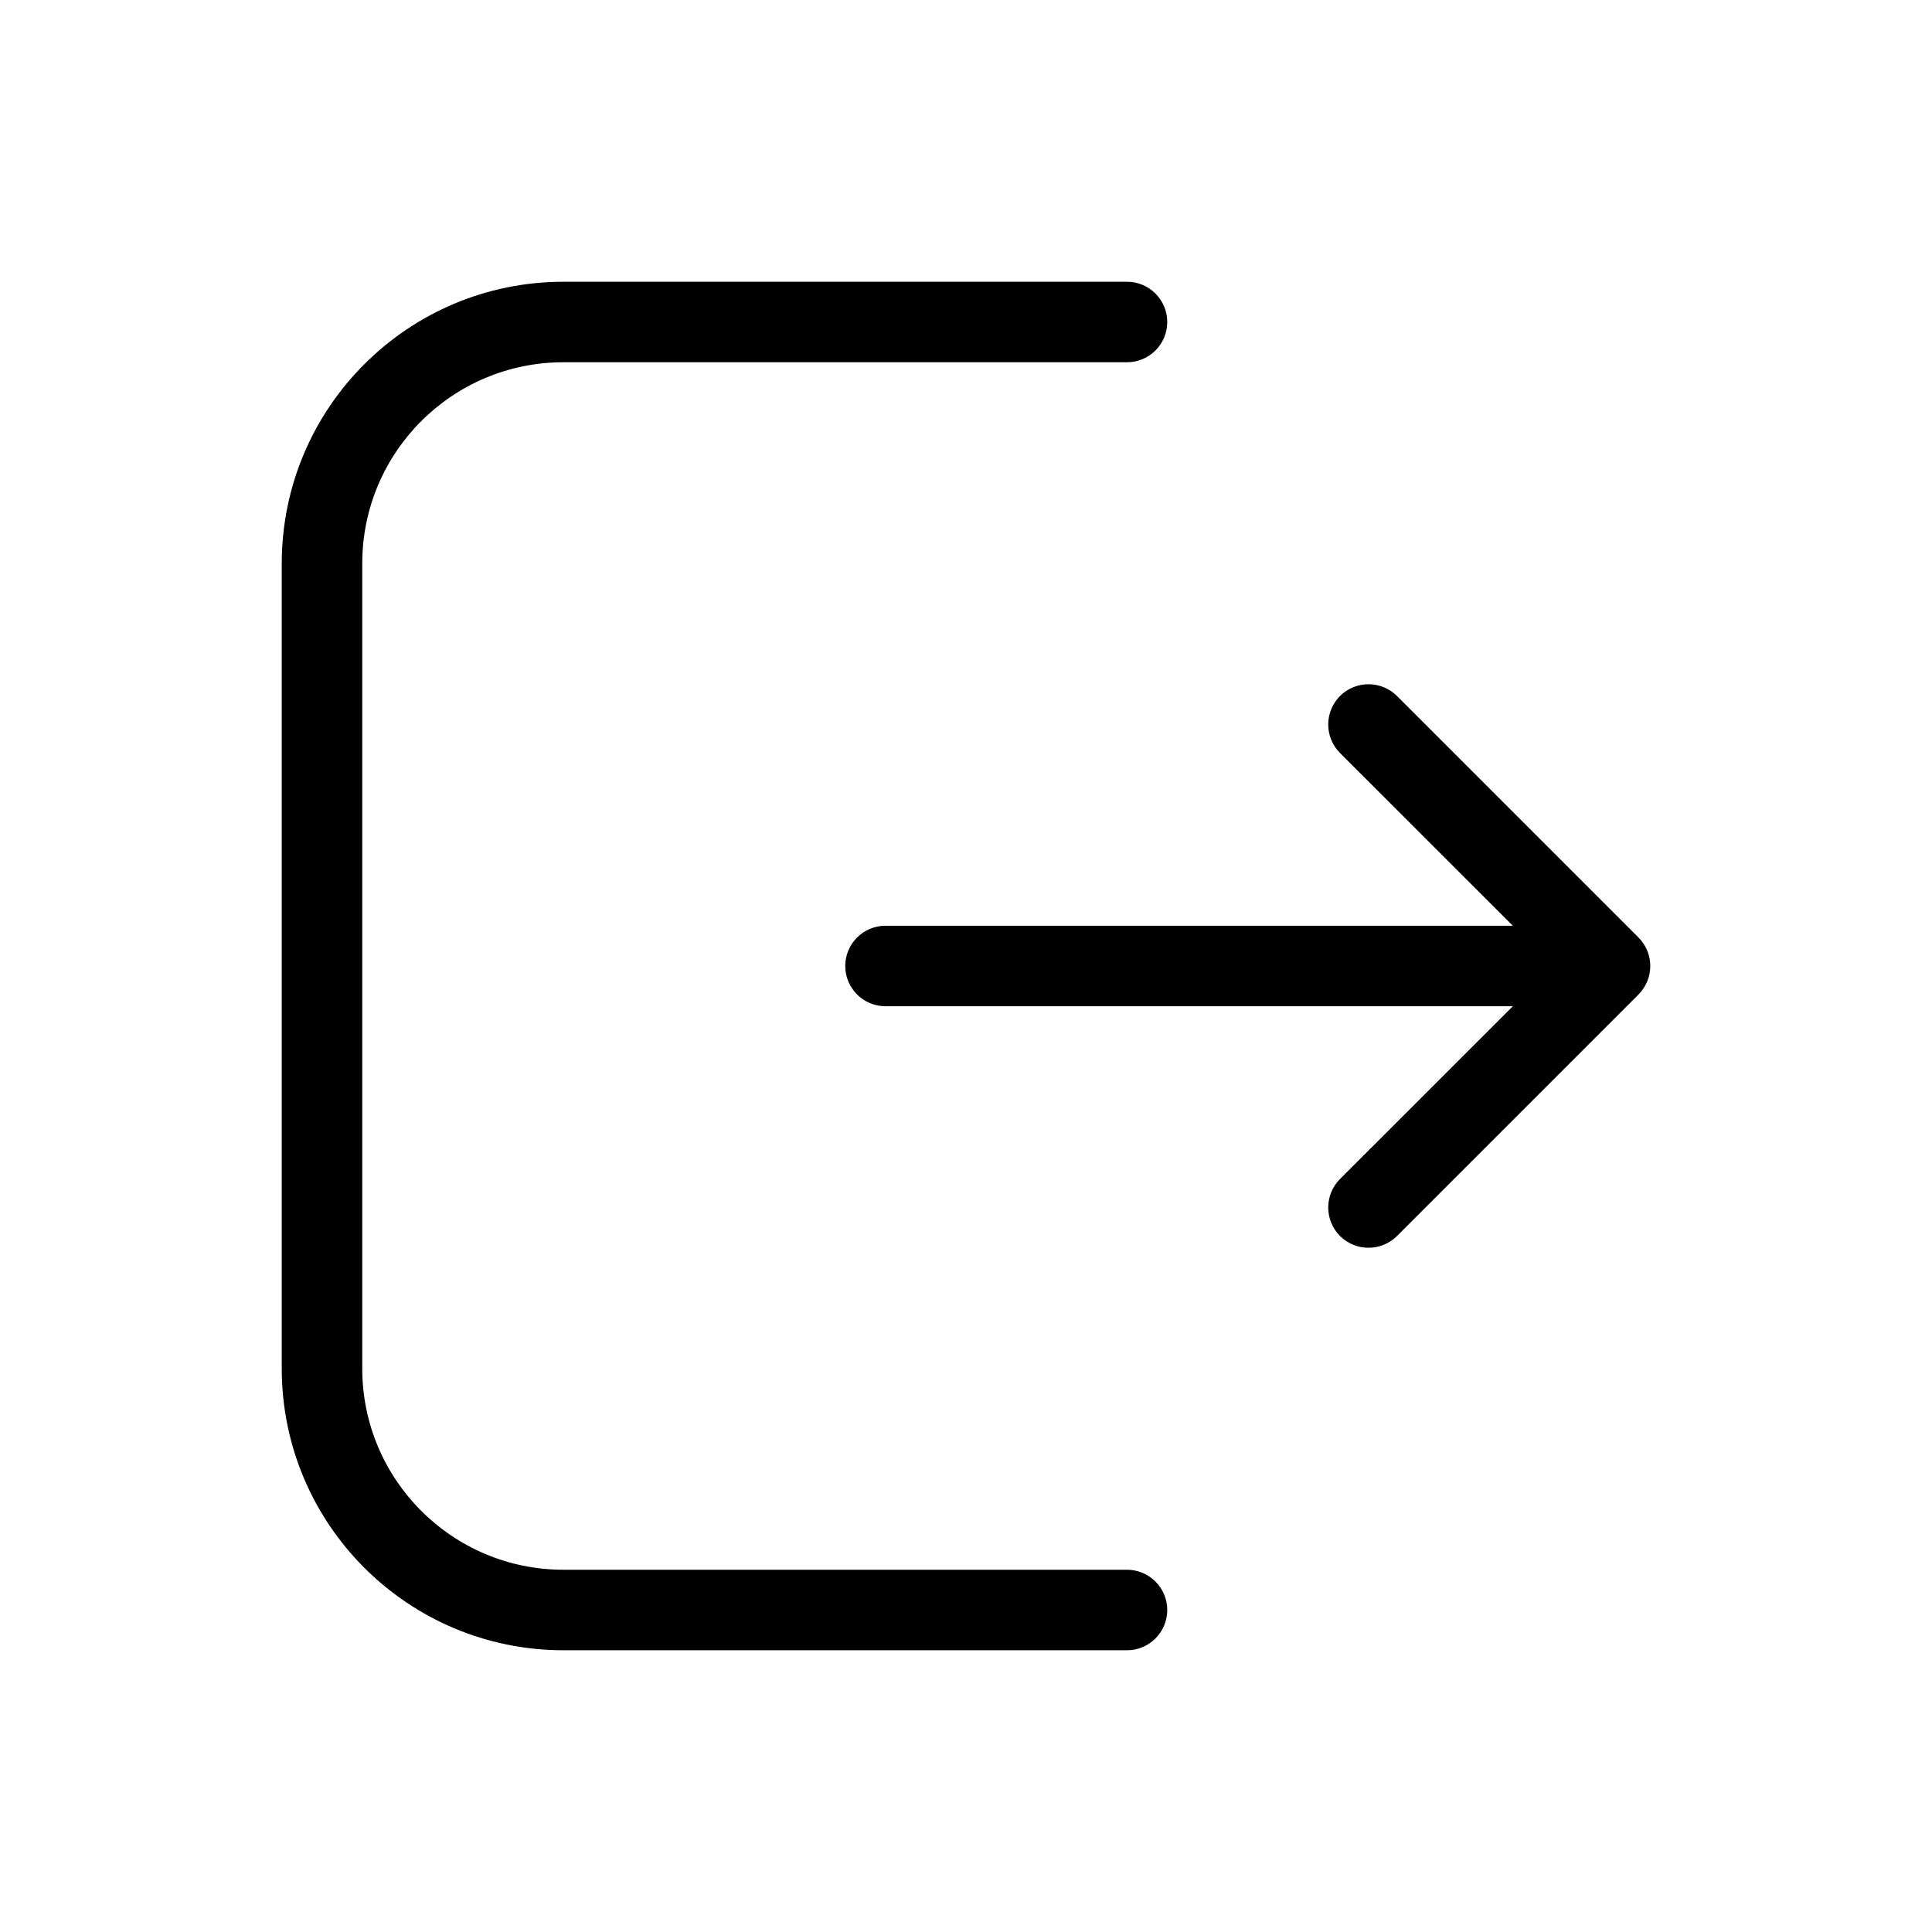 <svg width="24" height="24" viewBox="0 0 24 24" fill="none" xmlns="http://www.w3.org/2000/svg">
  <path fill-rule="evenodd" clip-rule="evenodd"
        d="M7 4.5C5.619 4.5 4.5 5.619 4.5 7V17C4.5 18.381 5.619 19.5 7 19.5H14C14.276 19.5 14.5 19.724 14.5 20C14.5 20.276 14.276 20.5 14 20.5H7C5.067 20.5 3.5 18.933 3.5 17V7C3.5 5.067 5.067 3.5 7 3.5H14C14.276 3.5 14.5 3.724 14.5 4C14.5 4.276 14.276 4.5 14 4.5H7ZM16.646 8.646C16.842 8.451 17.158 8.451 17.354 8.646L20.354 11.646C20.549 11.842 20.549 12.158 20.354 12.354L17.354 15.354C17.158 15.549 16.842 15.549 16.646 15.354C16.451 15.158 16.451 14.842 16.646 14.646L18.793 12.5H11C10.724 12.5 10.5 12.276 10.5 12C10.5 11.724 10.724 11.5 11 11.5H18.793L16.646 9.354C16.451 9.158 16.451 8.842 16.646 8.646Z"
        fill="black"/>
</svg>
